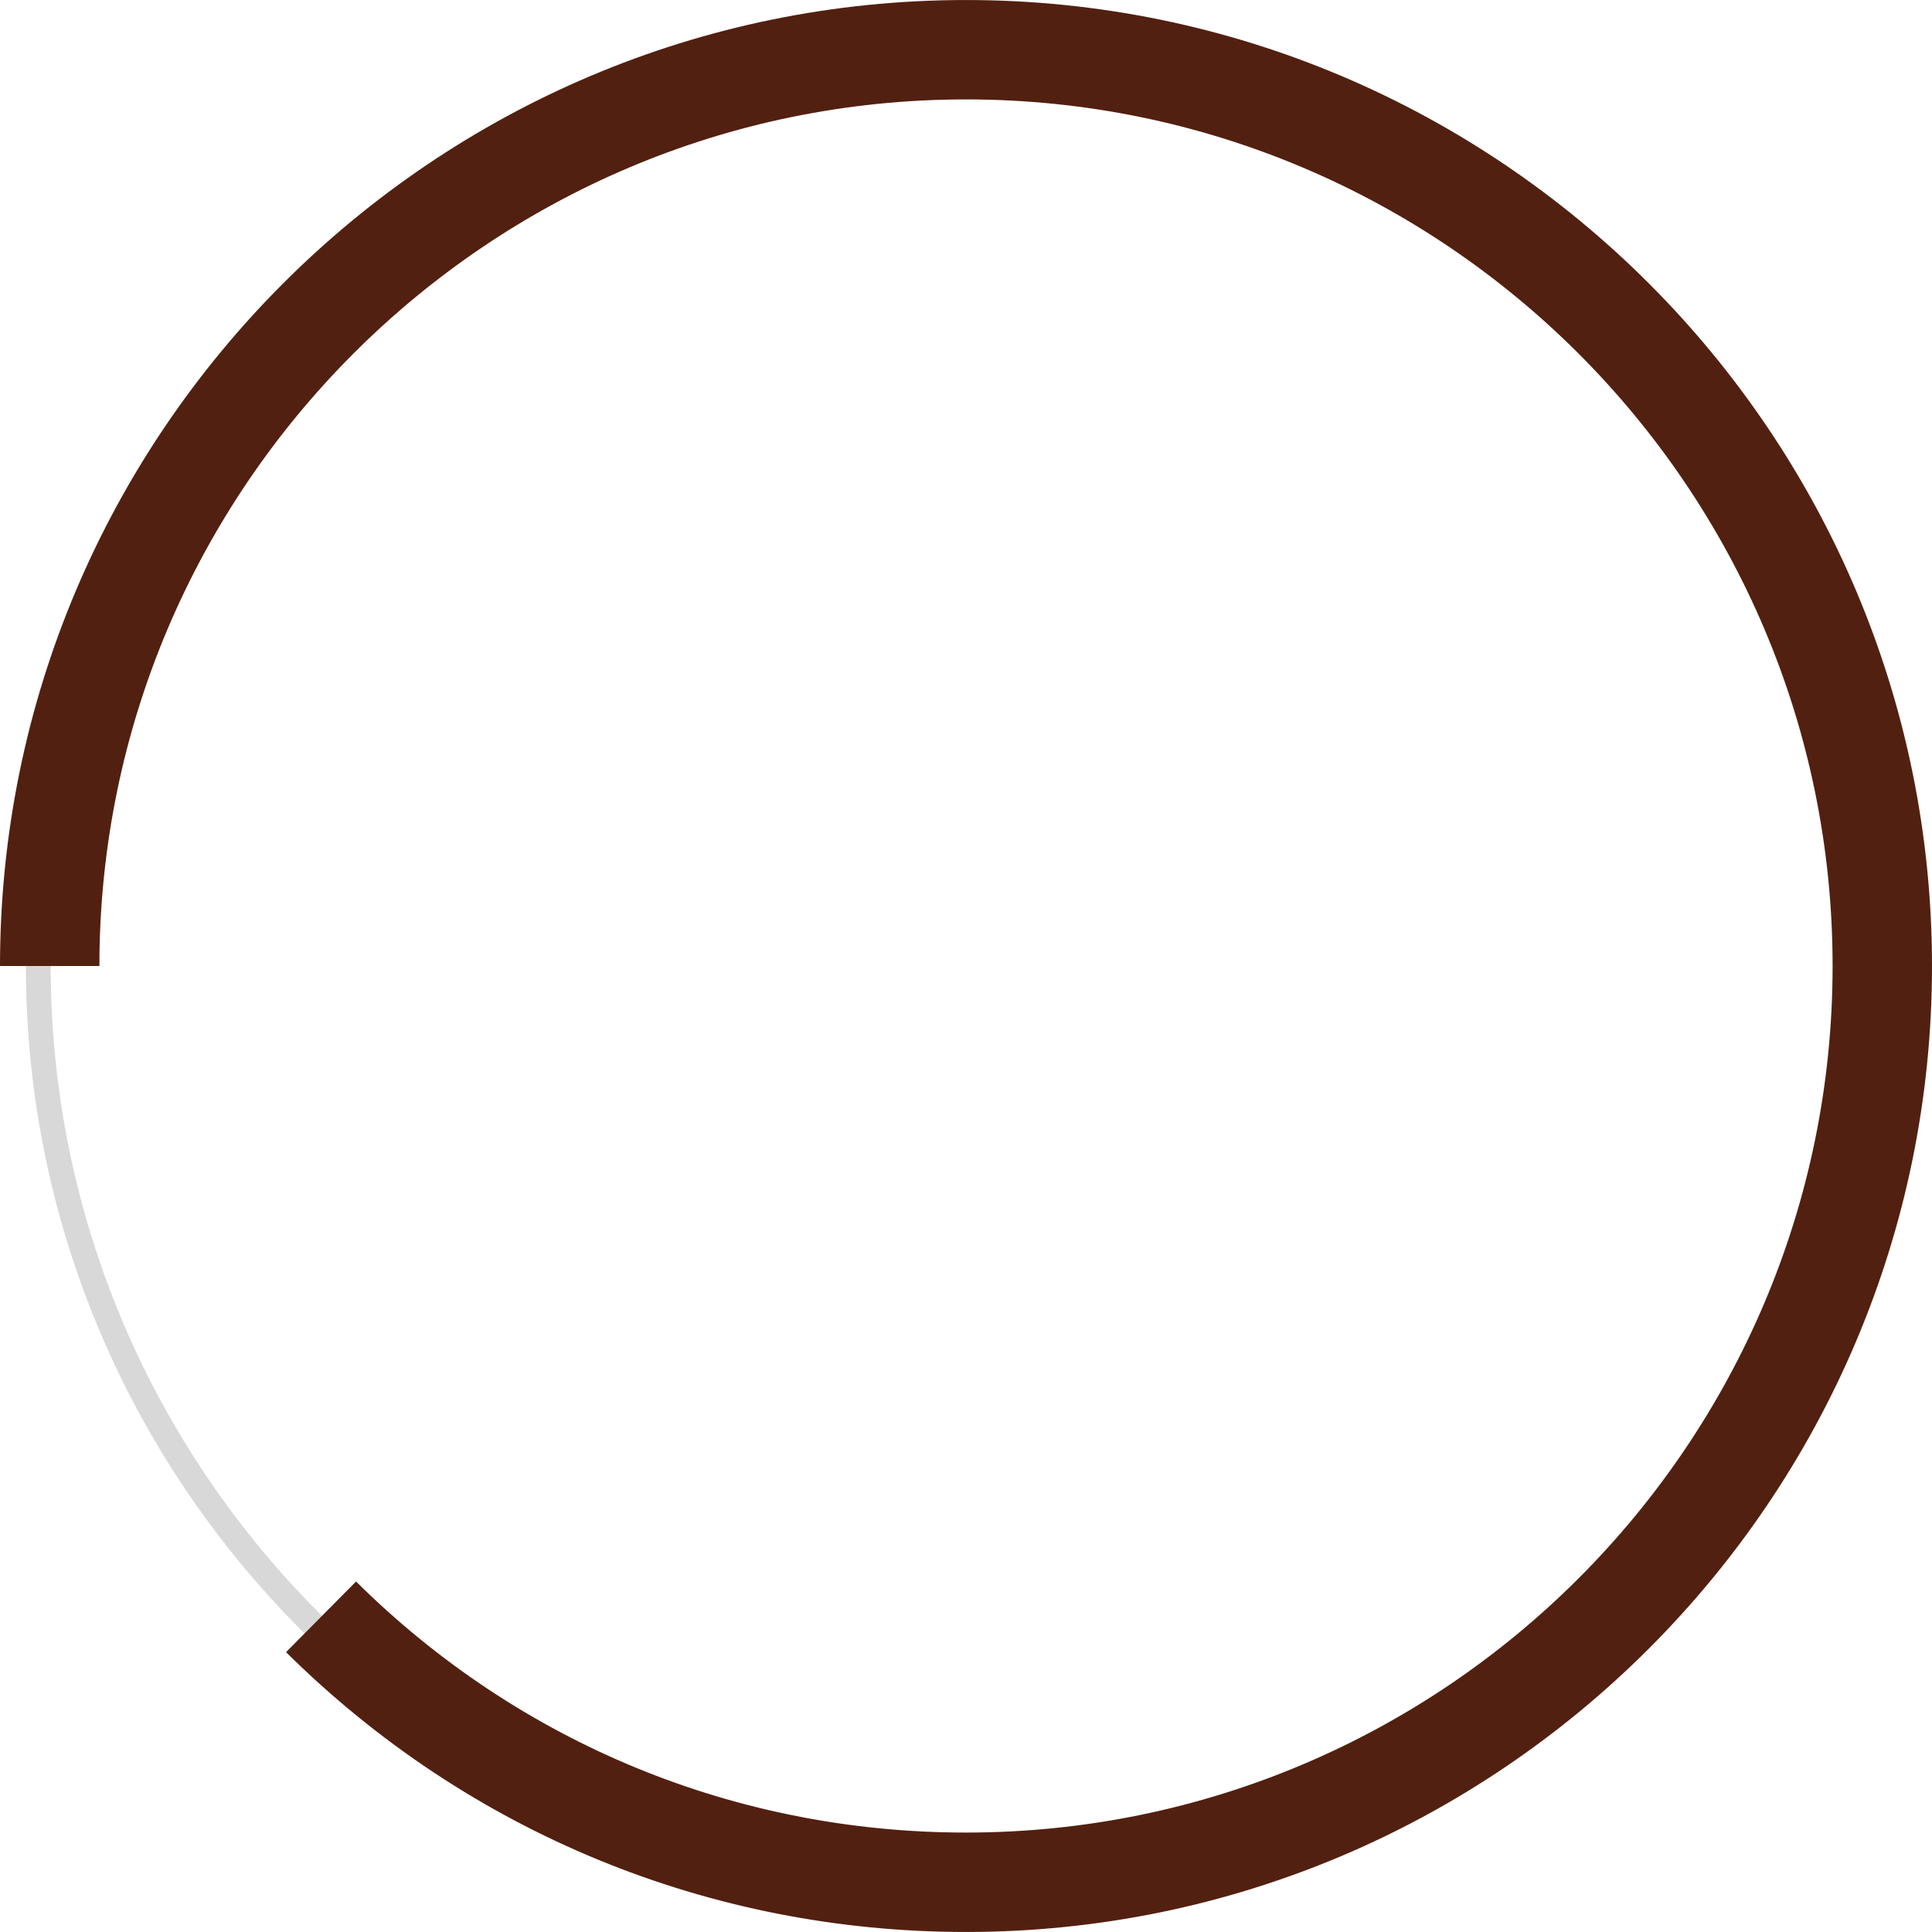 <?xml version="1.0" encoding="utf-8"?>
<!-- Generator: Adobe Illustrator 16.0.0, SVG Export Plug-In . SVG Version: 6.00 Build 0)  -->
<!DOCTYPE svg PUBLIC "-//W3C//DTD SVG 1.1//EN" "http://www.w3.org/Graphics/SVG/1.1/DTD/svg11.dtd">
<svg version="1.1" id="图层_1" xmlns="http://www.w3.org/2000/svg" xmlns:xlink="http://www.w3.org/1999/xlink" x="0px" y="0px"
	 width="160px" height="160px" viewBox="0 0 160 160" enable-background="new 0 0 160 160" xml:space="preserve">
<g>
	<g>
		<path fill="#D8D8D8" d="M79.997,157.859c-42.928,0-77.854-34.931-77.854-77.859c0-42.928,34.926-77.854,77.854-77.854
			c42.934,0,77.854,34.926,77.854,77.854C157.852,122.929,122.931,157.859,79.997,157.859z M79.997,4.202
			C38.202,4.202,4.199,38.205,4.199,80c0,41.796,34.003,75.799,75.798,75.799c41.791,0,75.794-34.003,75.794-75.799
			C155.791,38.205,121.788,4.202,79.997,4.202z"/>
	</g>
	<g>
		<path fill="#522010" d="M79.997,159.998c-21.229,0-41.229-8.232-56.307-23.174l5.796-5.85
			c13.525,13.408,31.464,20.791,50.511,20.791c39.574,0,71.771-32.196,71.771-71.766c0-39.574-32.196-71.766-71.771-71.766
			C40.423,8.234,8.232,40.426,8.232,80H0C0,35.89,35.887,0.002,79.997,0.002C124.112,0.002,160,35.89,160,80
			C160,124.11,124.112,159.998,79.997,159.998z"/>
	</g>
</g>
</svg>
